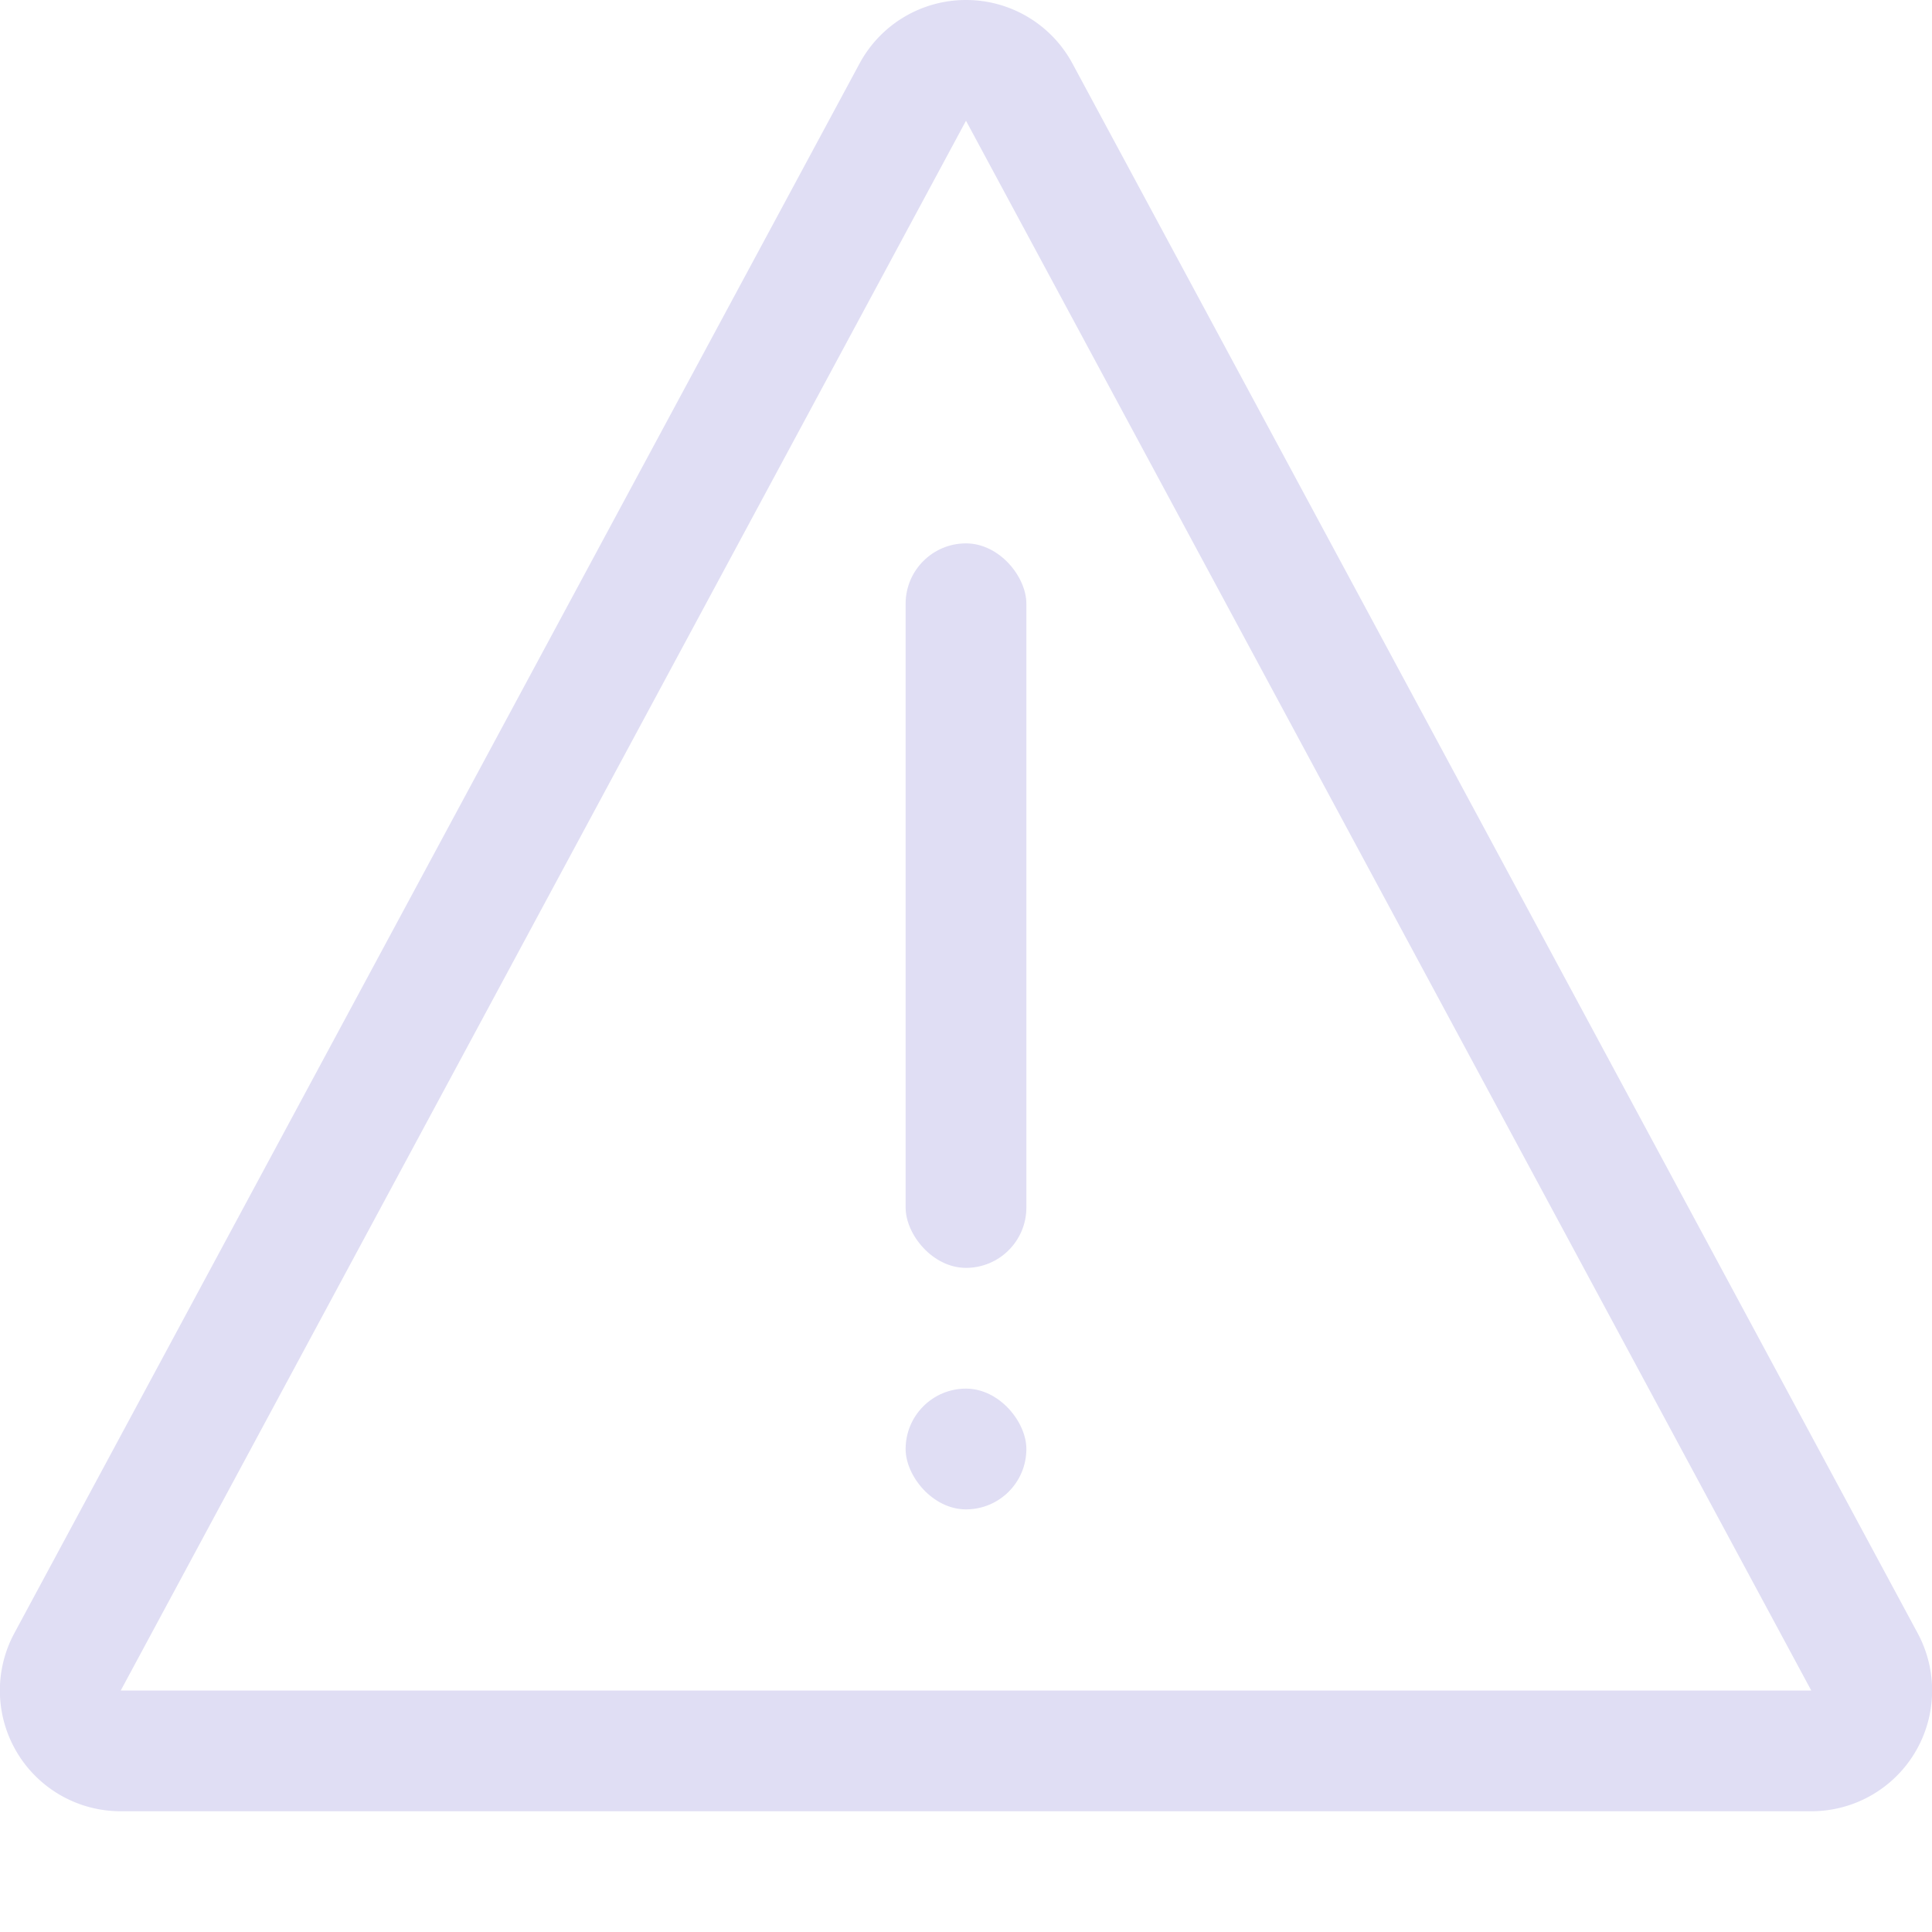 <svg width="16" height="16" version="1.1" xmlns="http://www.w3.org/2000/svg">
 <title>Gnome Symbolic Icon Theme</title>
 <g transform="translate(-321,-257)" fill="#e0def4">
  <path d="m329 257a1 1 0 0 0-0.881 0.525l-7 13a1 1 0 0 0 0.881 1.475h14a1 1 0 0 0 0.881-1.475l-7-13a1 1 0 0 0-0.881-0.525zm0 1 7 13h-14z" color="#000000" stroke-linecap="round" stroke-linejoin="round" style="-inkscape-stroke:none;paint-order:markers fill stroke"/>
  <rect x="328.5" y="261.5" width="1" height="6" rx=".5" ry=".5" style="paint-order:markers fill stroke"/>
  <rect x="328.5" y="268.5" width="1" height="1" rx=".5" ry=".5" style="paint-order:markers fill stroke"/>
 </g>
</svg>
